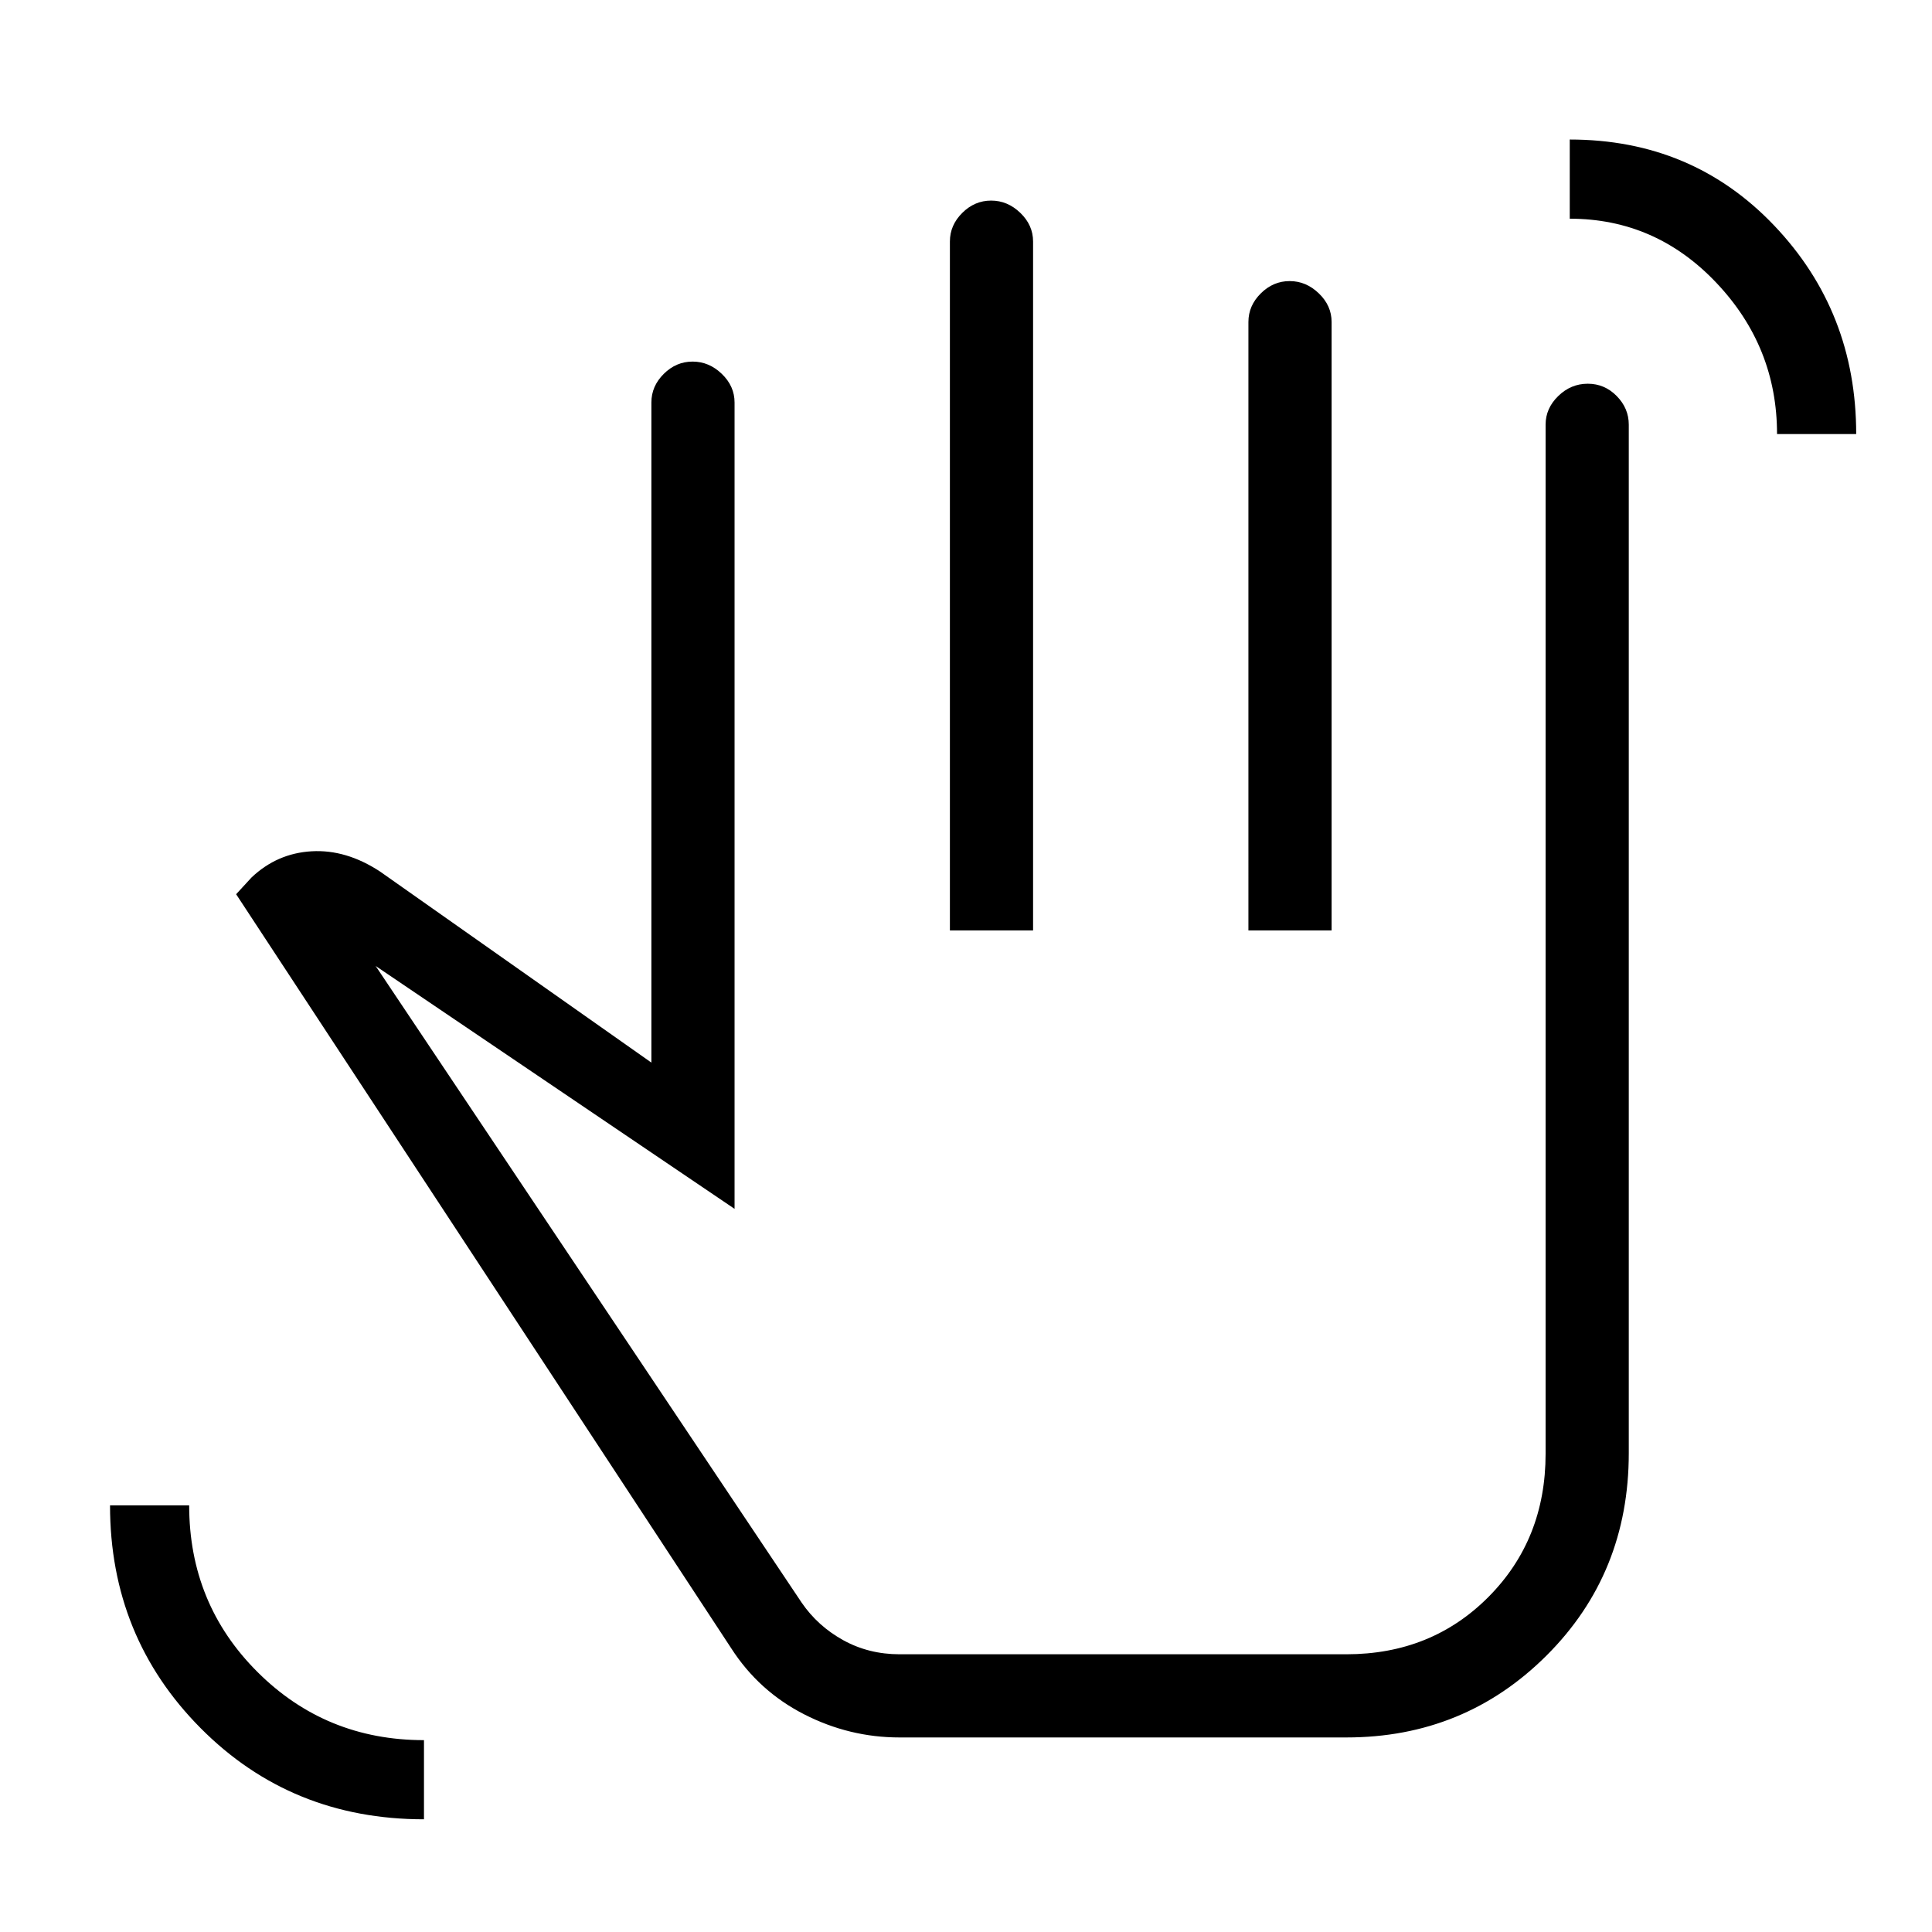 <svg xmlns="http://www.w3.org/2000/svg" height="40" viewBox="0 -960 960 960" width="40"><path d="M883-744.33q0-43.34-30.17-75.17-30.16-31.83-72.83-31.83v-39.34q60.91 0 101.62 42.78 40.71 42.78 40.71 103.56H883ZM210.67-56q-66 0-111-45.32T54.67-212H94q0 48.95 33.95 82.81 33.94 33.86 82.72 33.86V-56Zm236.35-40.67q-24.98 0-47.49-11.52T363.33-141l-246-374.67L125-524q12.67-12 29.83-13 17.17-1 34.04 10.08L323.67-432v-328q0-8.12 6.15-14.22 6.15-6.11 14.33-6.11t14.52 6.11Q365-768.12 365-760v400.67L186.67-480l211.66 316.33Q406.33-152 419-145q12.67 7 28 7h222q42.32 0 70.66-28.54Q768-195.08 768-237.67V-749q0-8.12 6.29-14.22 6.28-6.11 14.66-6.11 8.38 0 14.38 6.11 6 6.1 6 14.22v511.04q0 59.8-40.83 100.55-40.83 40.74-99.5 40.74H447.02Zm24.98-401V-840q0-8.12 6.15-14.22 6.15-6.11 14.34-6.11 8.18 0 14.51 6.11 6.33 6.1 6.33 14.22v342.33H472Zm148.33 0V-800q0-8.12 6.16-14.22 6.15-6.11 14.33-6.11t14.51 6.11q6.34 6.1 6.34 14.22v302.33h-41.34Zm-142 179.34Z"/></svg>